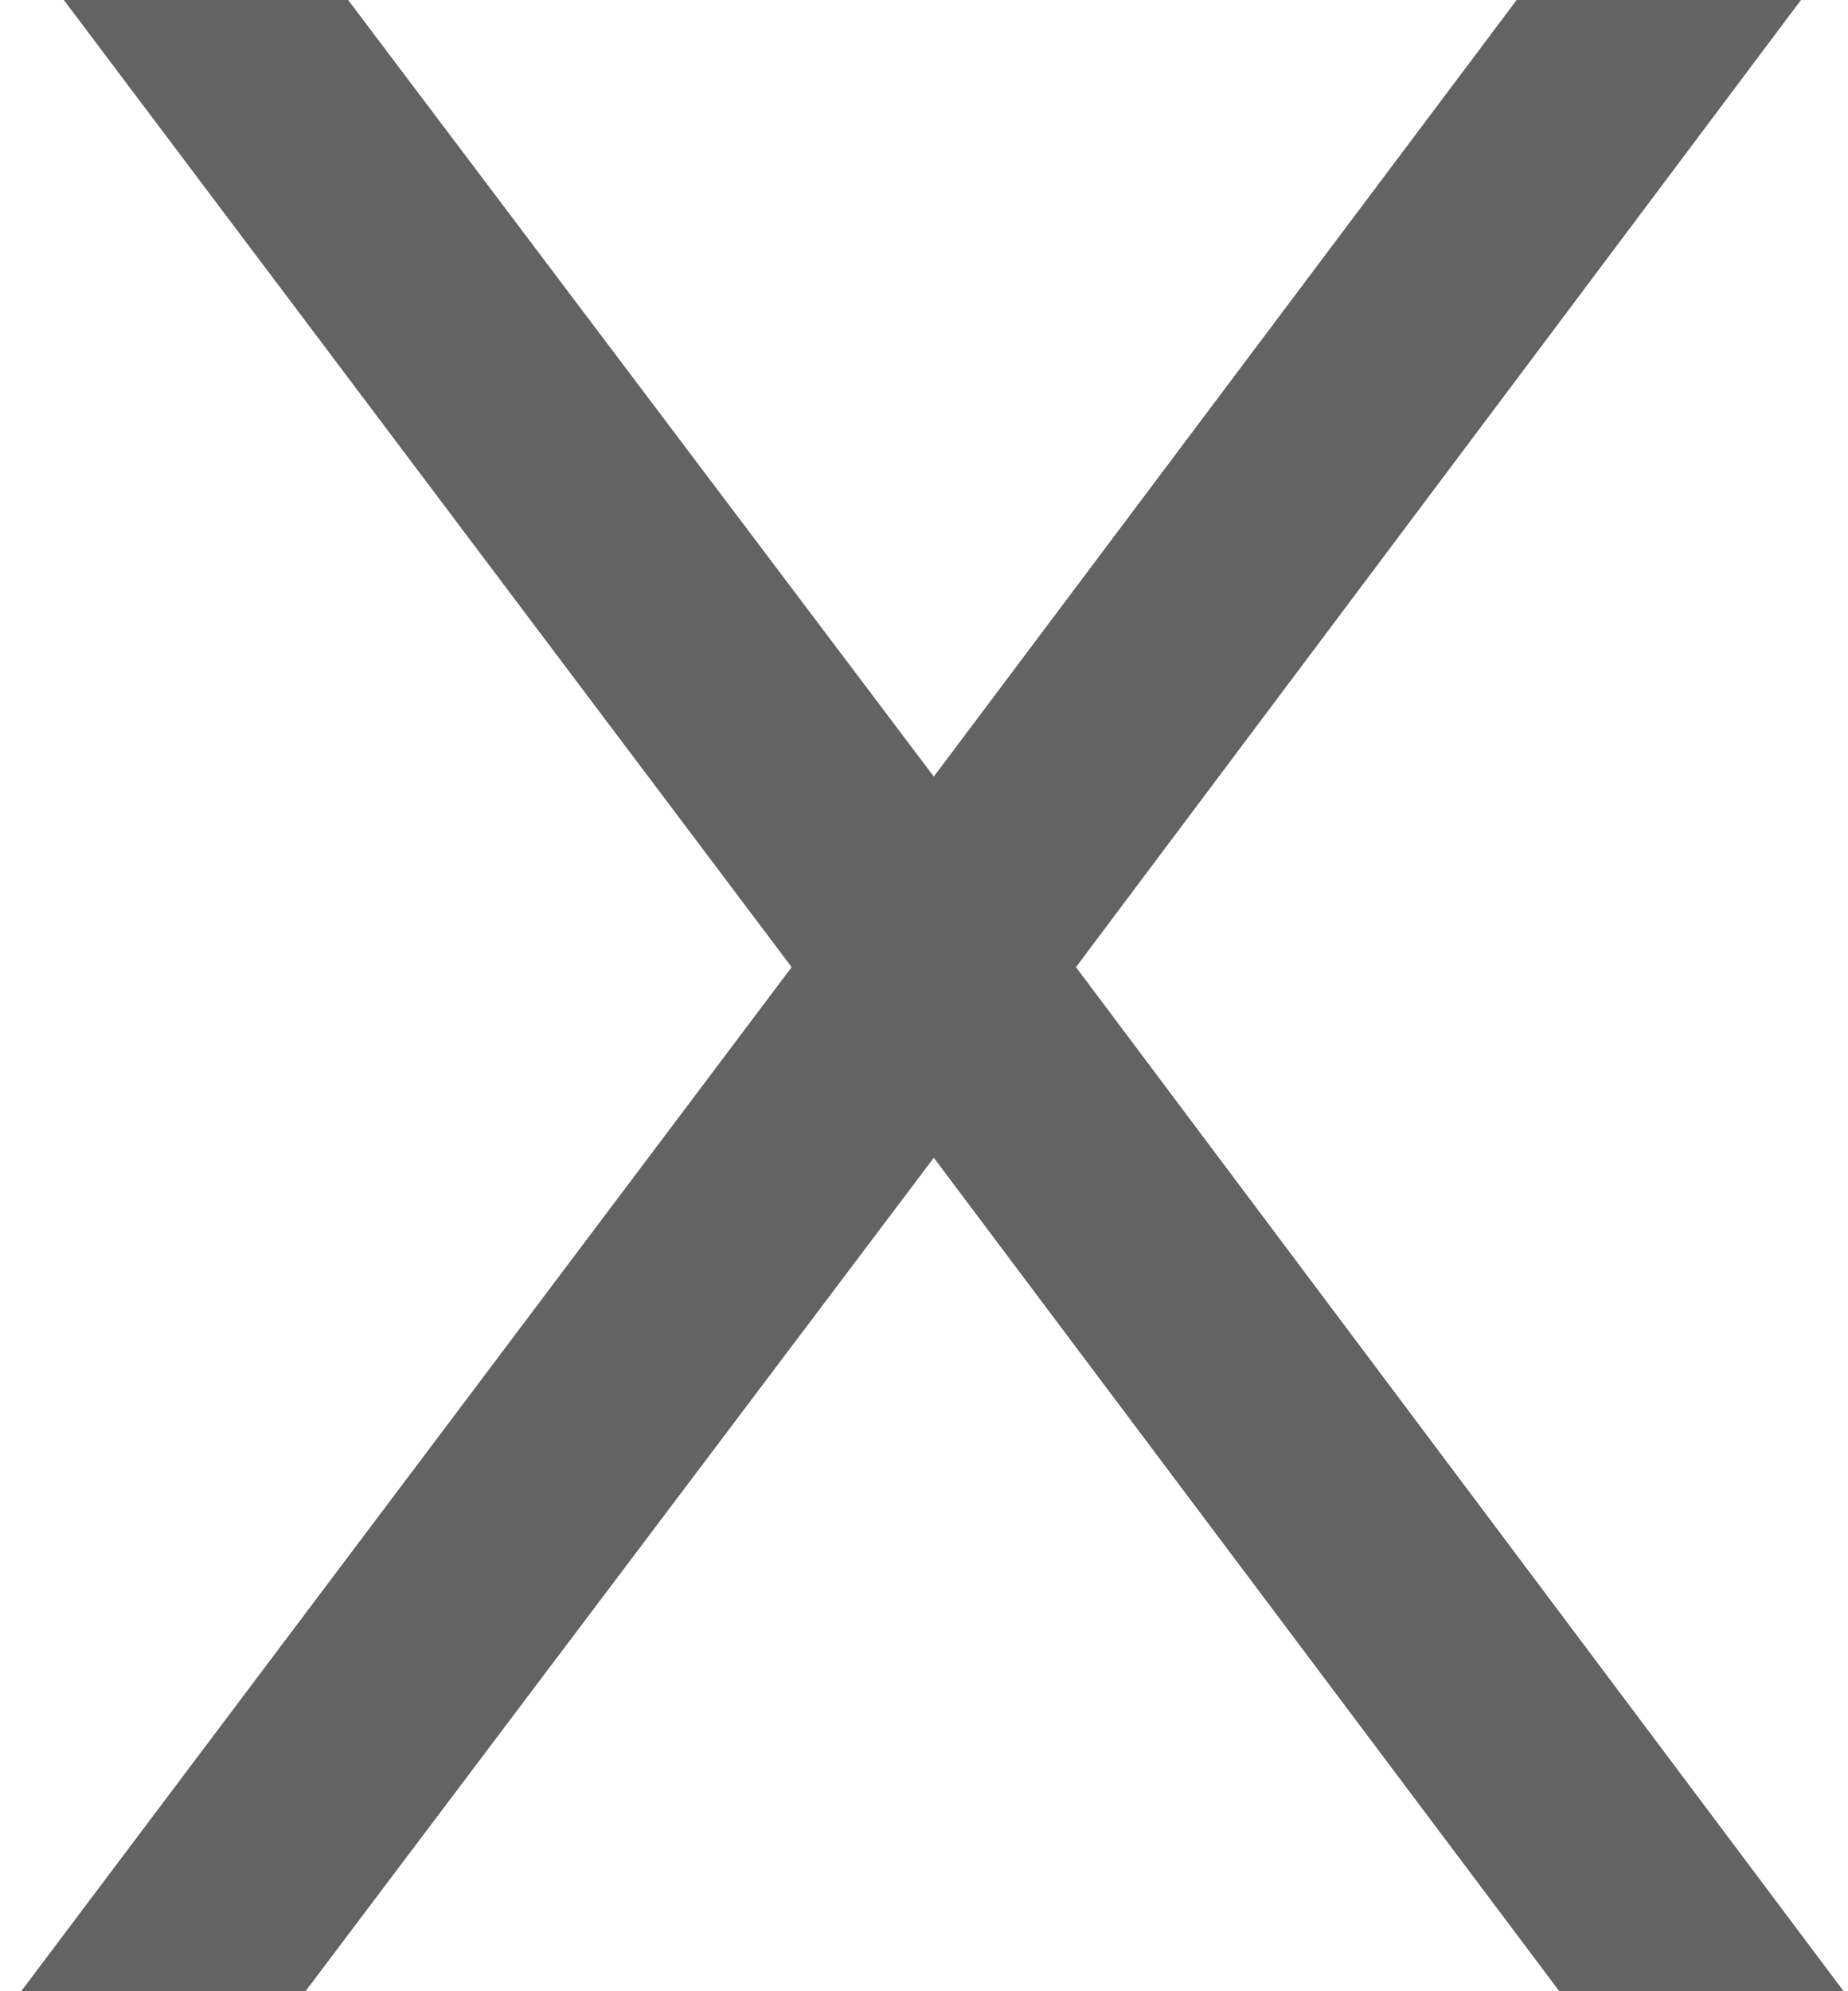 <svg width="13" height="14" viewBox="0 0 13 14" fill="none" xmlns="http://www.w3.org/2000/svg">
<path d="M2.149 14H0.149L5.569 6.8L0.449 -9.53674e-07H2.449L6.569 5.46L10.669 -9.53674e-07H12.669L7.569 6.8L12.969 14H10.969L6.569 8.14L2.149 14Z" fill="#636363"/>
</svg>
